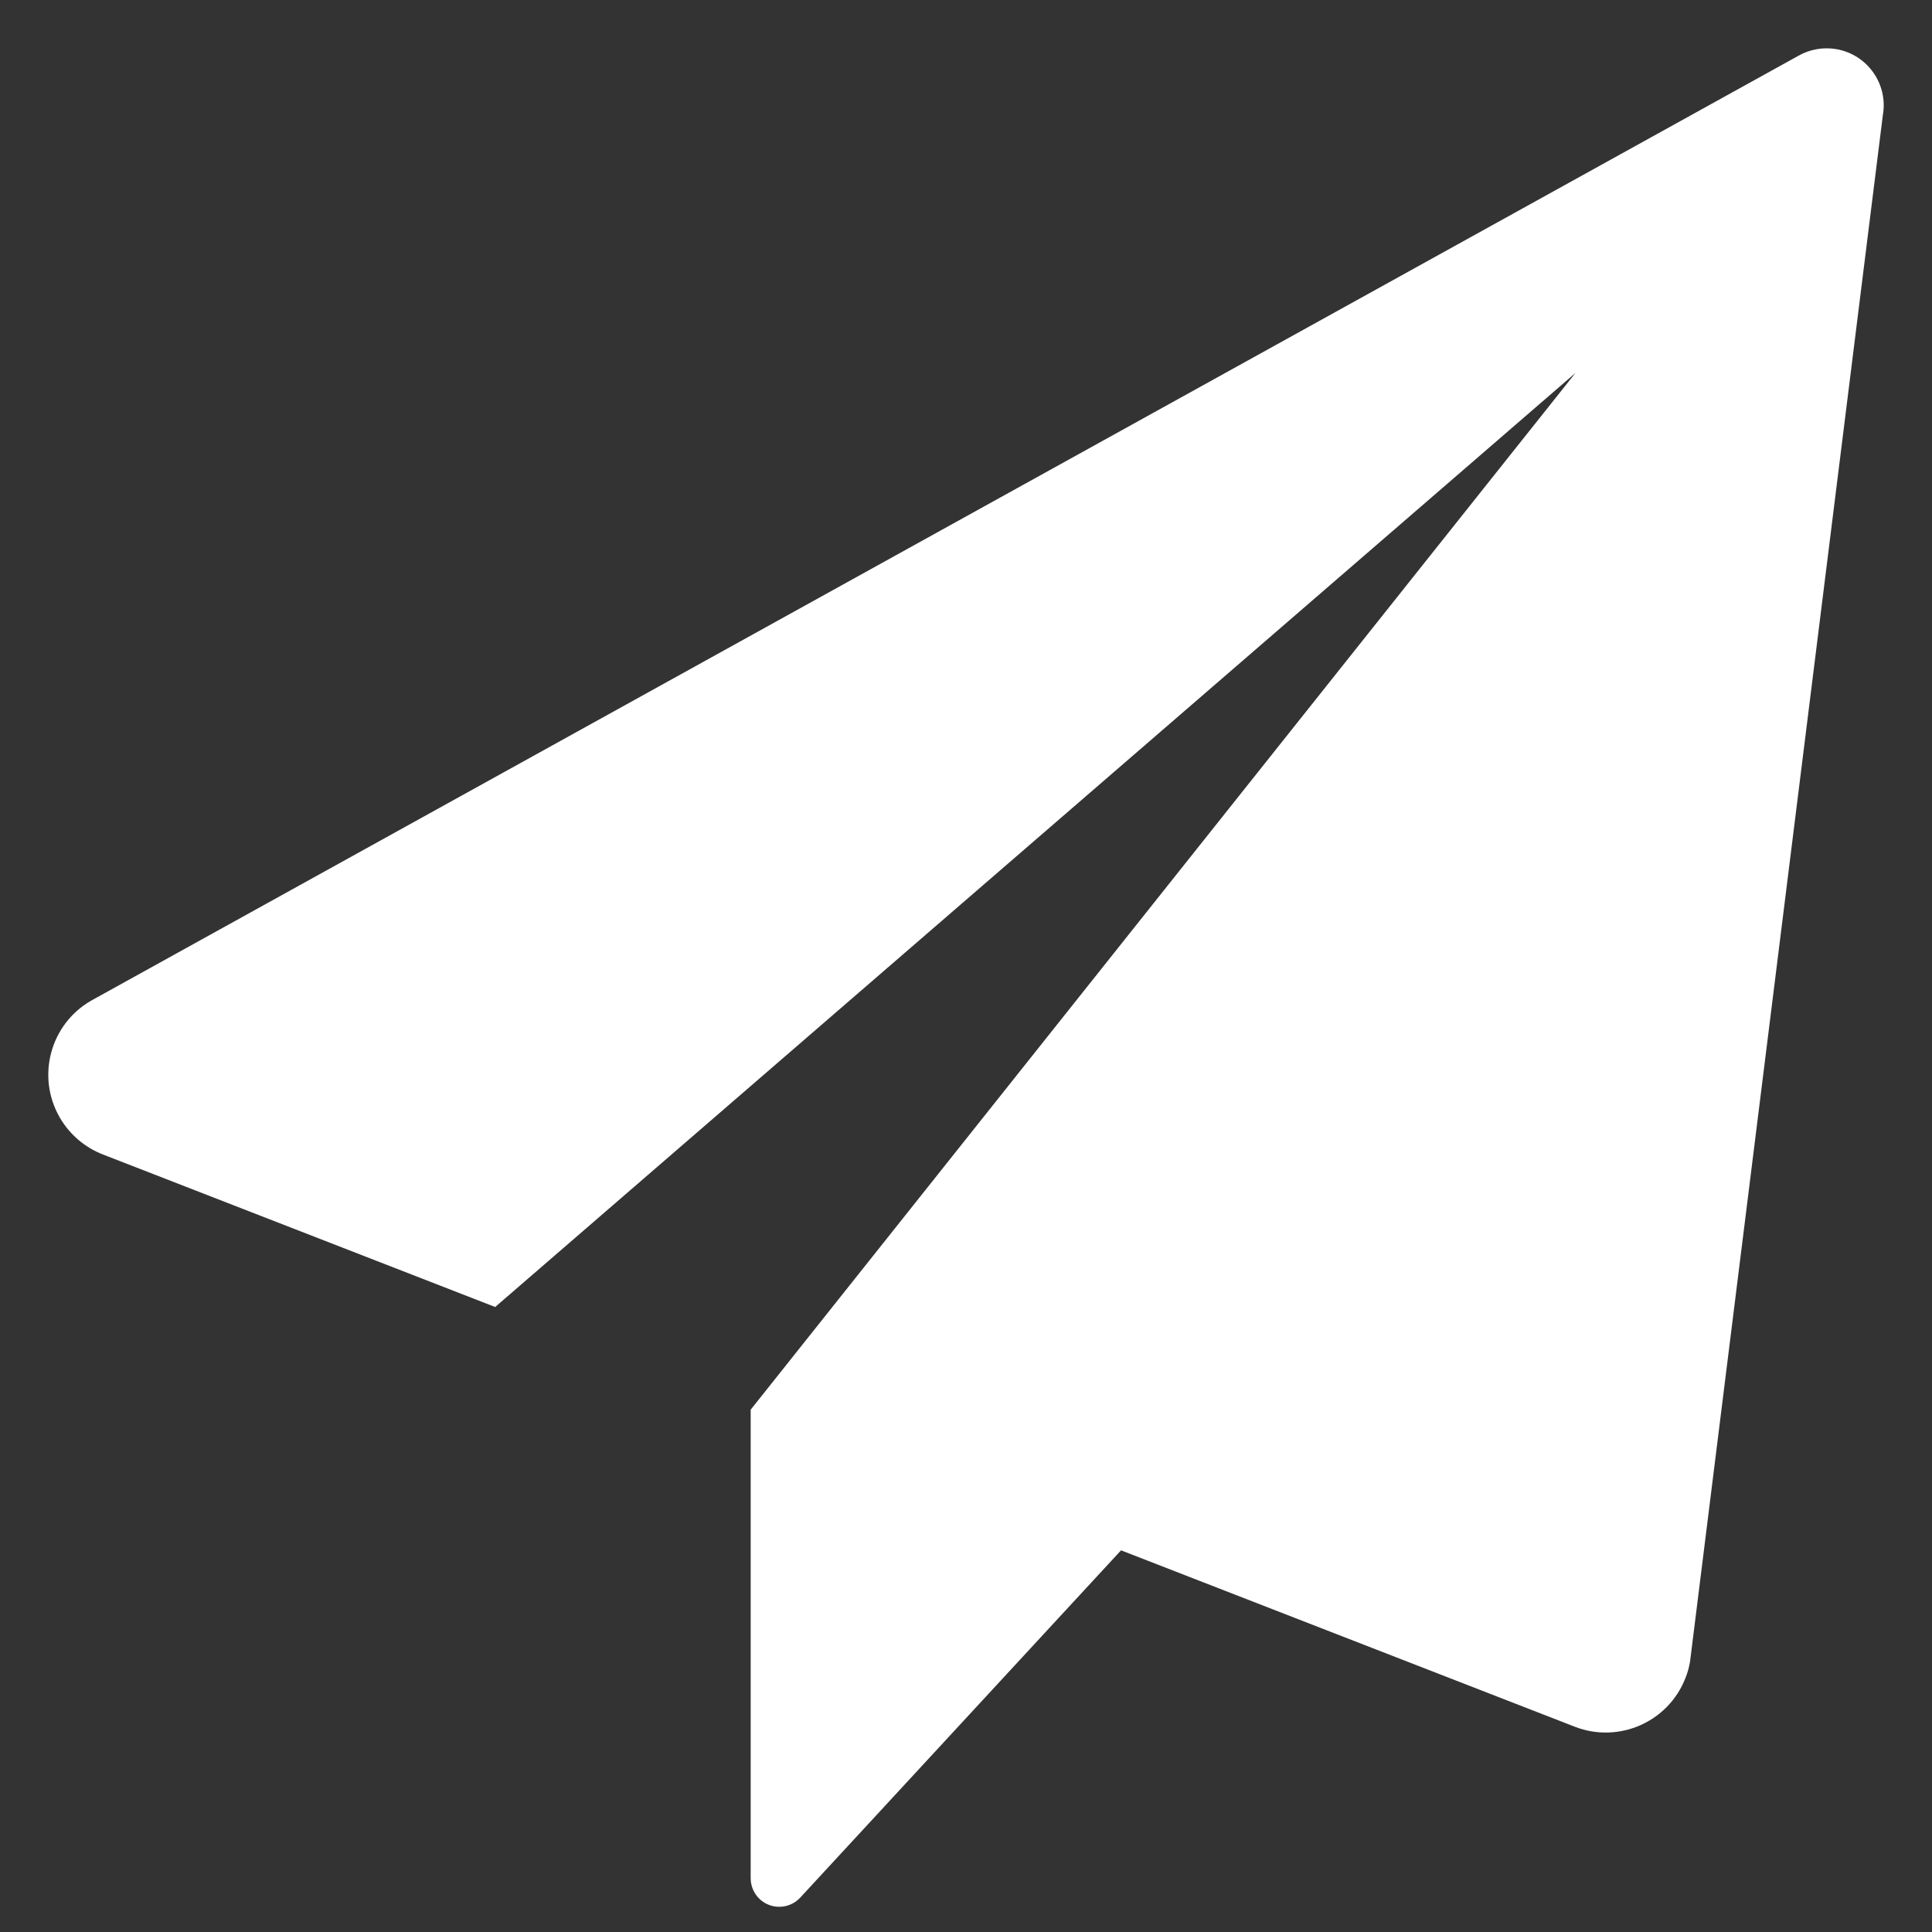 <?xml version="1.0" encoding="UTF-8"?>
<svg width="20px" height="20px" viewBox="0 0 20 20" version="1.1" xmlns="http://www.w3.org/2000/svg" xmlns:xlink="http://www.w3.org/1999/xlink">
    <rect x="0" y="0" width="20" height="20" fill="#333333" stroke="none"/>
    <!-- Generator: Sketch 47.1 (45422) - http://www.bohemiancoding.com/sketch -->
    <title>send</title>
    <desc>Created with Sketch.</desc>
    <defs></defs>
    <g id="V4-numbers" stroke="none" stroke-width="1" fill="none" fill-rule="evenodd">
        <g id="Icons" transform="translate(-1013, -446)" fill="#FFFFFF">
            <g id="send" transform="translate(1004, 436)">
                <path d="M25.31,13.86 L14.126,23.53 L10.065,21.951 C9.877,21.878 9.72,21.743 9.619,21.569 C9.374,21.145 9.519,20.603 9.943,20.359 L27.614,10.579 C27.734,10.51 27.875,10.485 28.012,10.509 C28.333,10.566 28.548,10.872 28.491,11.193 L26.495,27.203 C26.485,27.26 26.47,27.316 26.448,27.37 C26.271,27.826 25.758,28.052 25.302,27.875 L20.605,26.049 L17.284,29.644 C17.173,29.764 16.986,29.771 16.866,29.661 C16.806,29.605 16.771,29.526 16.771,29.444 L16.771,24.593 L25.31,13.86 Z" id="Combined-Shape"></path>
            </g>
        </g>
    </g>
</svg>